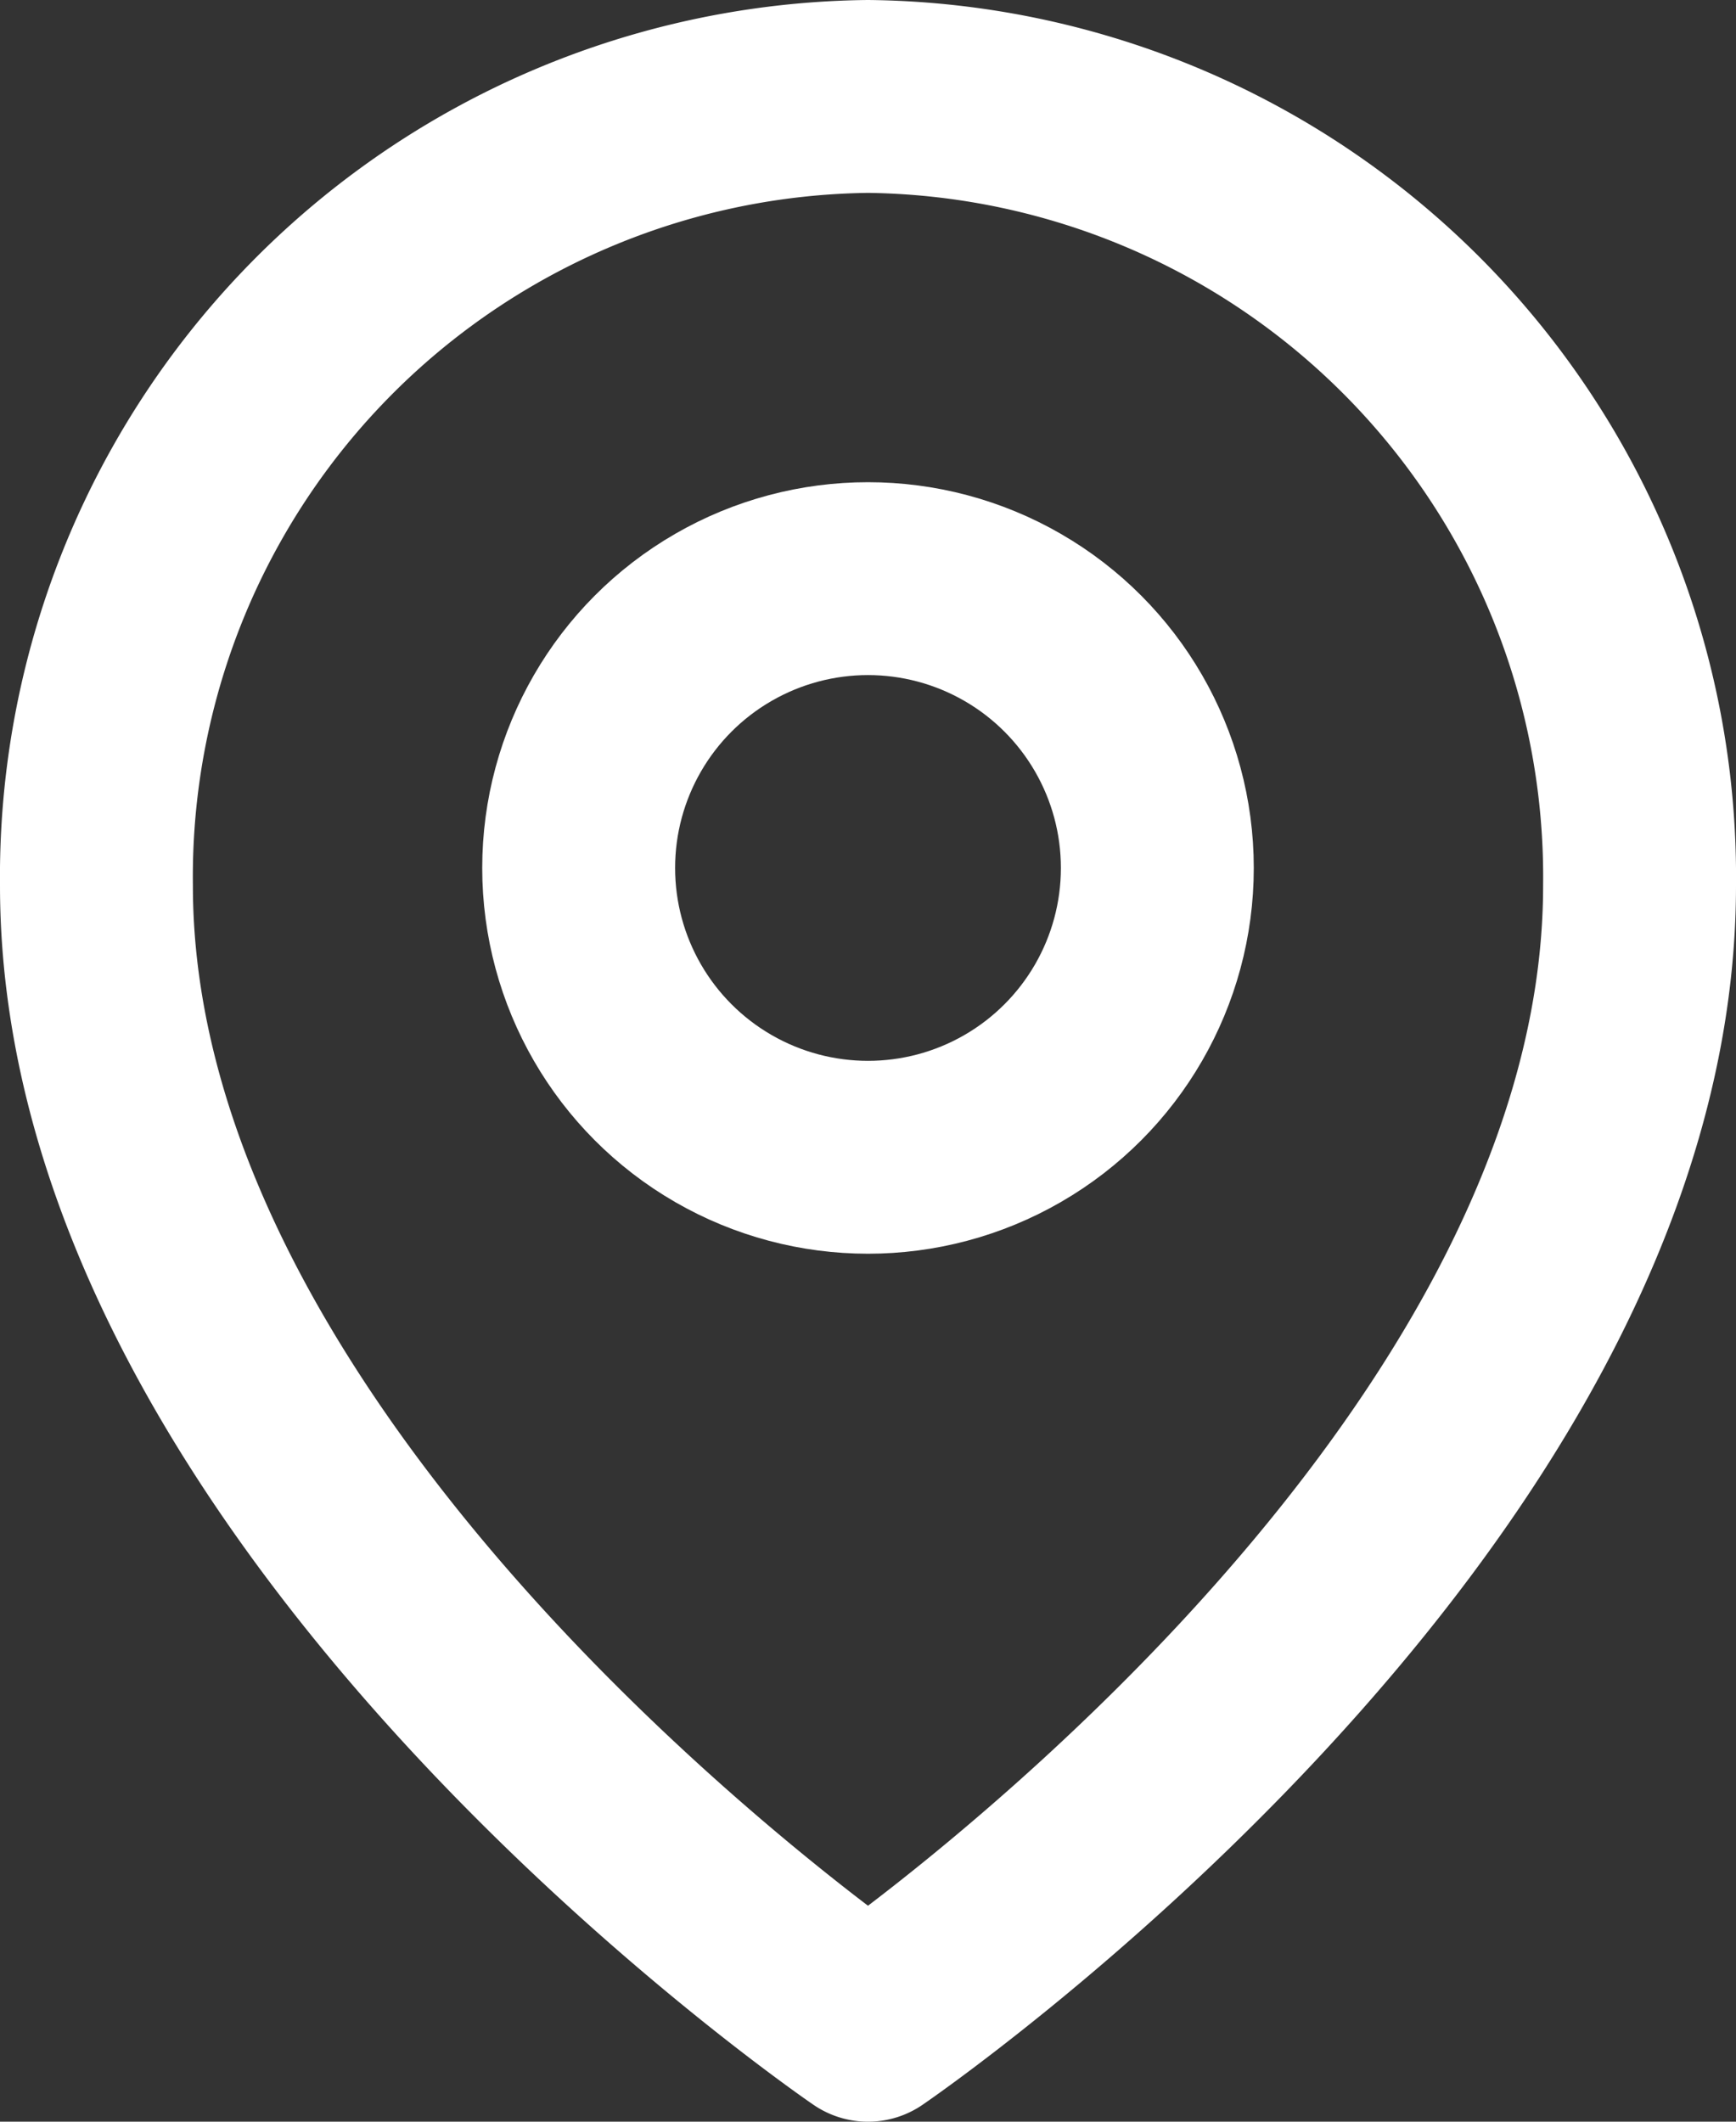<svg xmlns="http://www.w3.org/2000/svg" width="18" height="22" viewBox="0 0 18 22">
  <rect x="0" y="0" width="18" height="22" fill="#333333" stroke="none"/>
  <g id="map-pin" transform="translate(1 1)">
    <path id="Caminho_462" data-name="Caminho 462" d="M19,9.182C19,15.545,11,21,11,21S3,15.545,3,9.182A8.092,8.092,0,0,1,11,1,8.092,8.092,0,0,1,19,9.182Z" transform="translate(-3 -1)" fill="none" stroke="#fff" stroke-linecap="round" stroke-linejoin="round" stroke-width="2"/>
    <circle id="Elipse_8" data-name="Elipse 8" cx="3" cy="3" r="3" transform="translate(5 5)" stroke-width="2" stroke="#fff" stroke-linecap="round" stroke-linejoin="round" fill="none"/>
  </g>
</svg>
